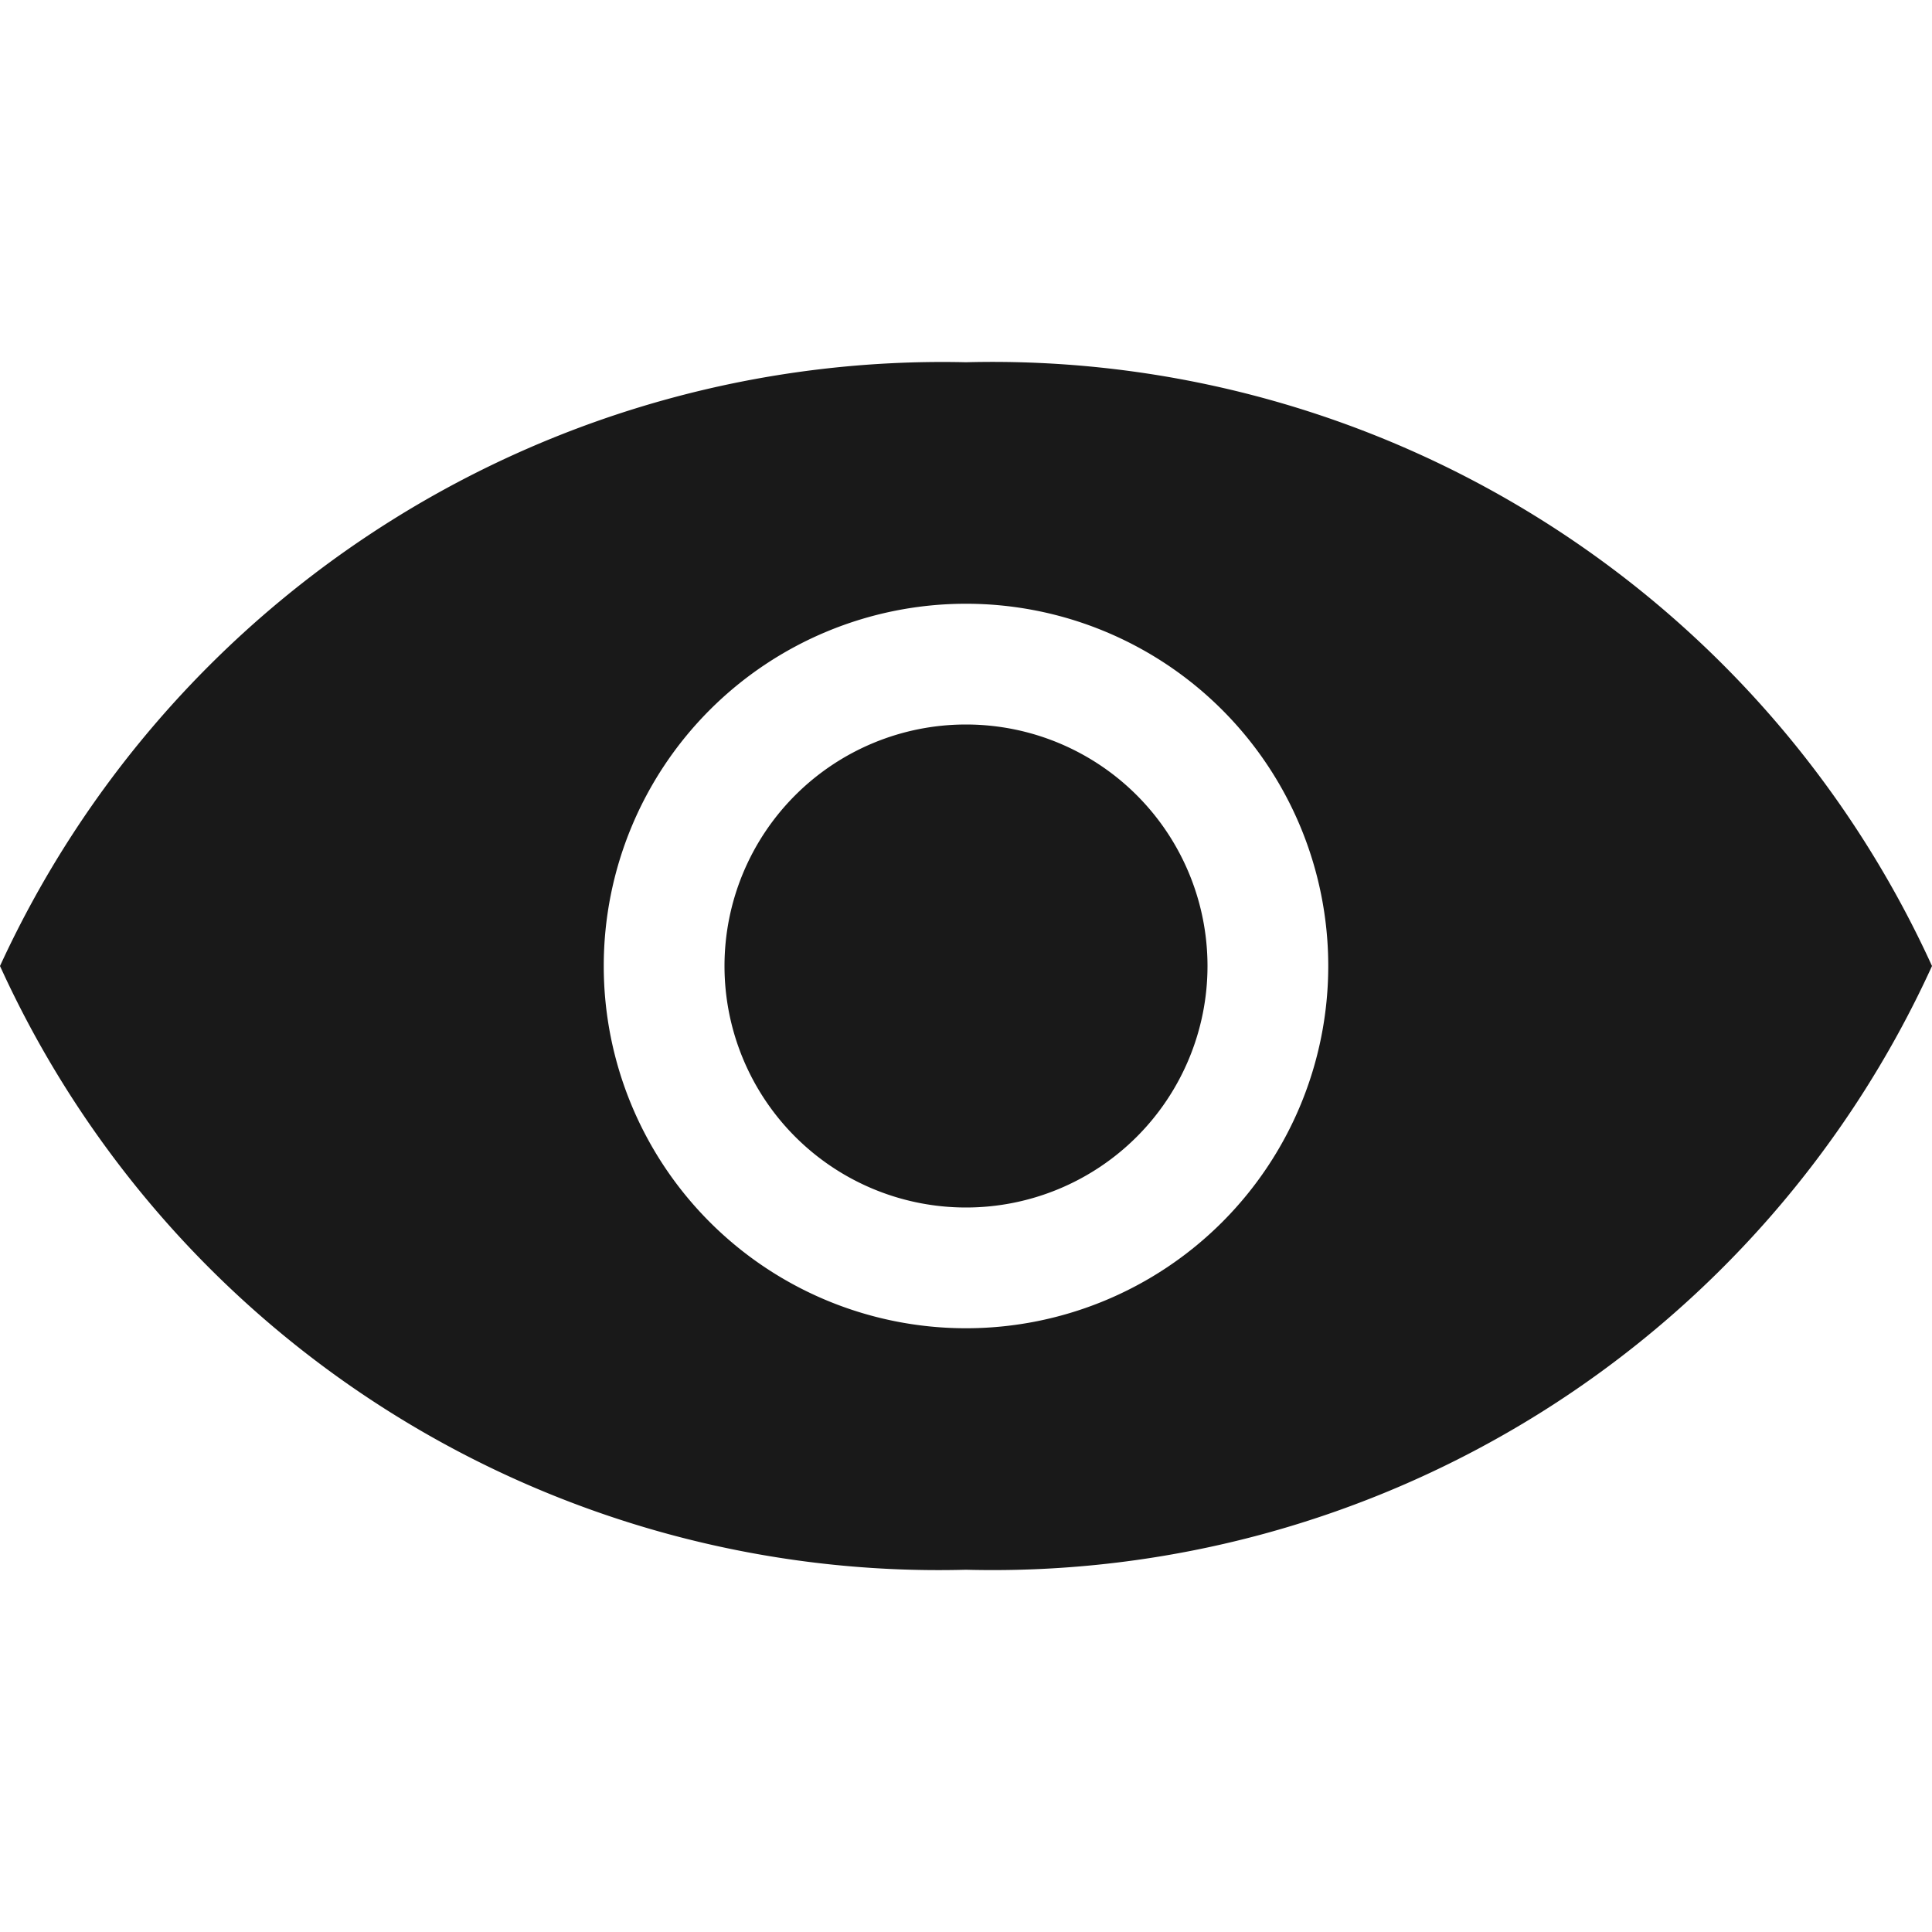 <svg xmlns:xlink="http://www.w3.org/1999/xlink" xmlns="http://www.w3.org/2000/svg" viewBox="0 0 16 16" data-supported-dps="16x16" fill="currentColor" class="mercado-match" width="16" height="16" focusable="false">
  <path d="M8 3a8.59 8.59 0 00-8 5 8.54 8.54 0 008 5 8.55 8.55 0 008-5 8.55 8.55 0 00-8-5zm0 8a3 3 0 113-3 3 3 0 01-3 3zm2-3a2 2 0 11-2-2 2 2 0 012 2z" fill-opacity="0.9" fill="#000000"></path>
</svg>